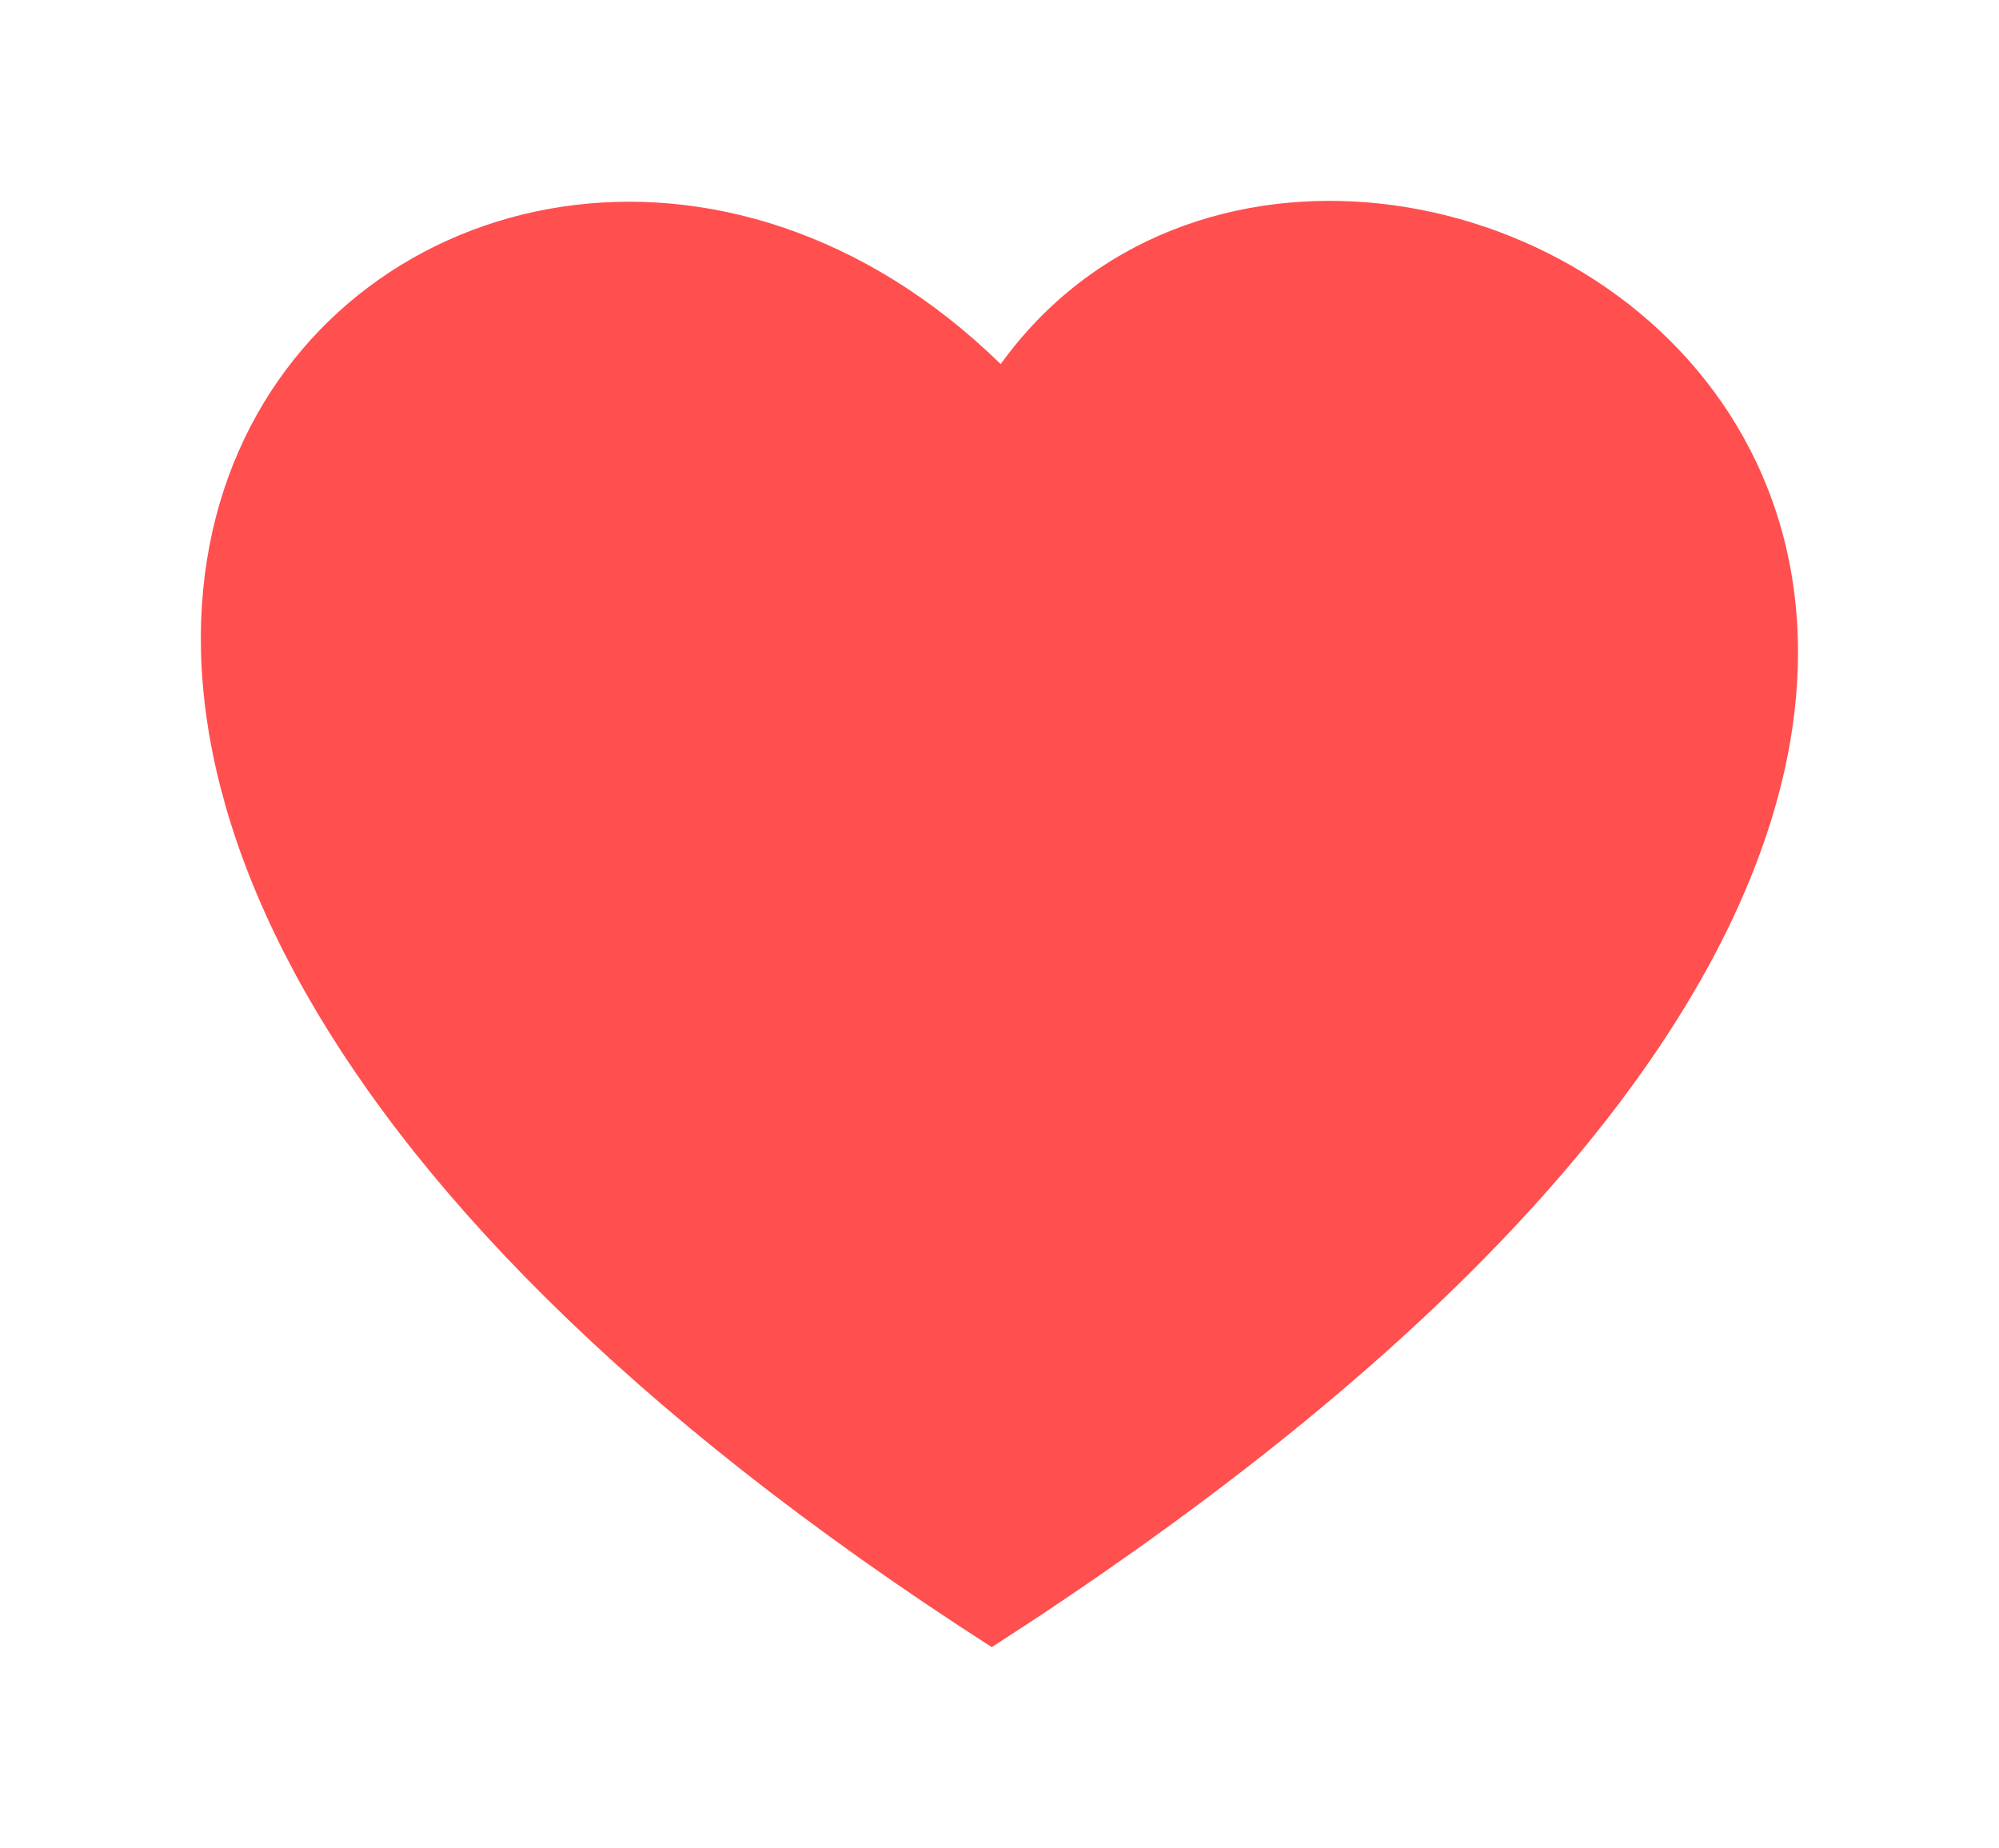 <svg xmlns="http://www.w3.org/2000/svg" xmlns:xlink="http://www.w3.org/1999/xlink" width="44.766" height="41.386" viewBox="0 0 44.766 41.386"><defs><style>.a{fill:#ff4f4f;}.b{filter:url(#a);}</style><filter id="a" x="0" y="0" width="44.766" height="41.386" filterUnits="userSpaceOnUse"><feOffset dy="3" input="SourceAlpha"/><feGaussianBlur stdDeviation="1.5" result="b"/><feFlood flood-opacity="0.161"/><feComposite operator="in" in2="b"/><feComposite in="SourceGraphic"/></filter></defs><g transform="translate(4.501 1.502)"><g transform="translate(-0.001 -0.002)"><g class="b" transform="matrix(1, 0, 0, 1, -4.5, -1.5)"><path class="a" d="M17.91,3.653c8.252-11.435,35.79,5.568-.2,28.731C-15.3,11.2,5.682-8.277,17.91,3.653Z" transform="translate(4.5 1.5)"/></g></g></g></svg>